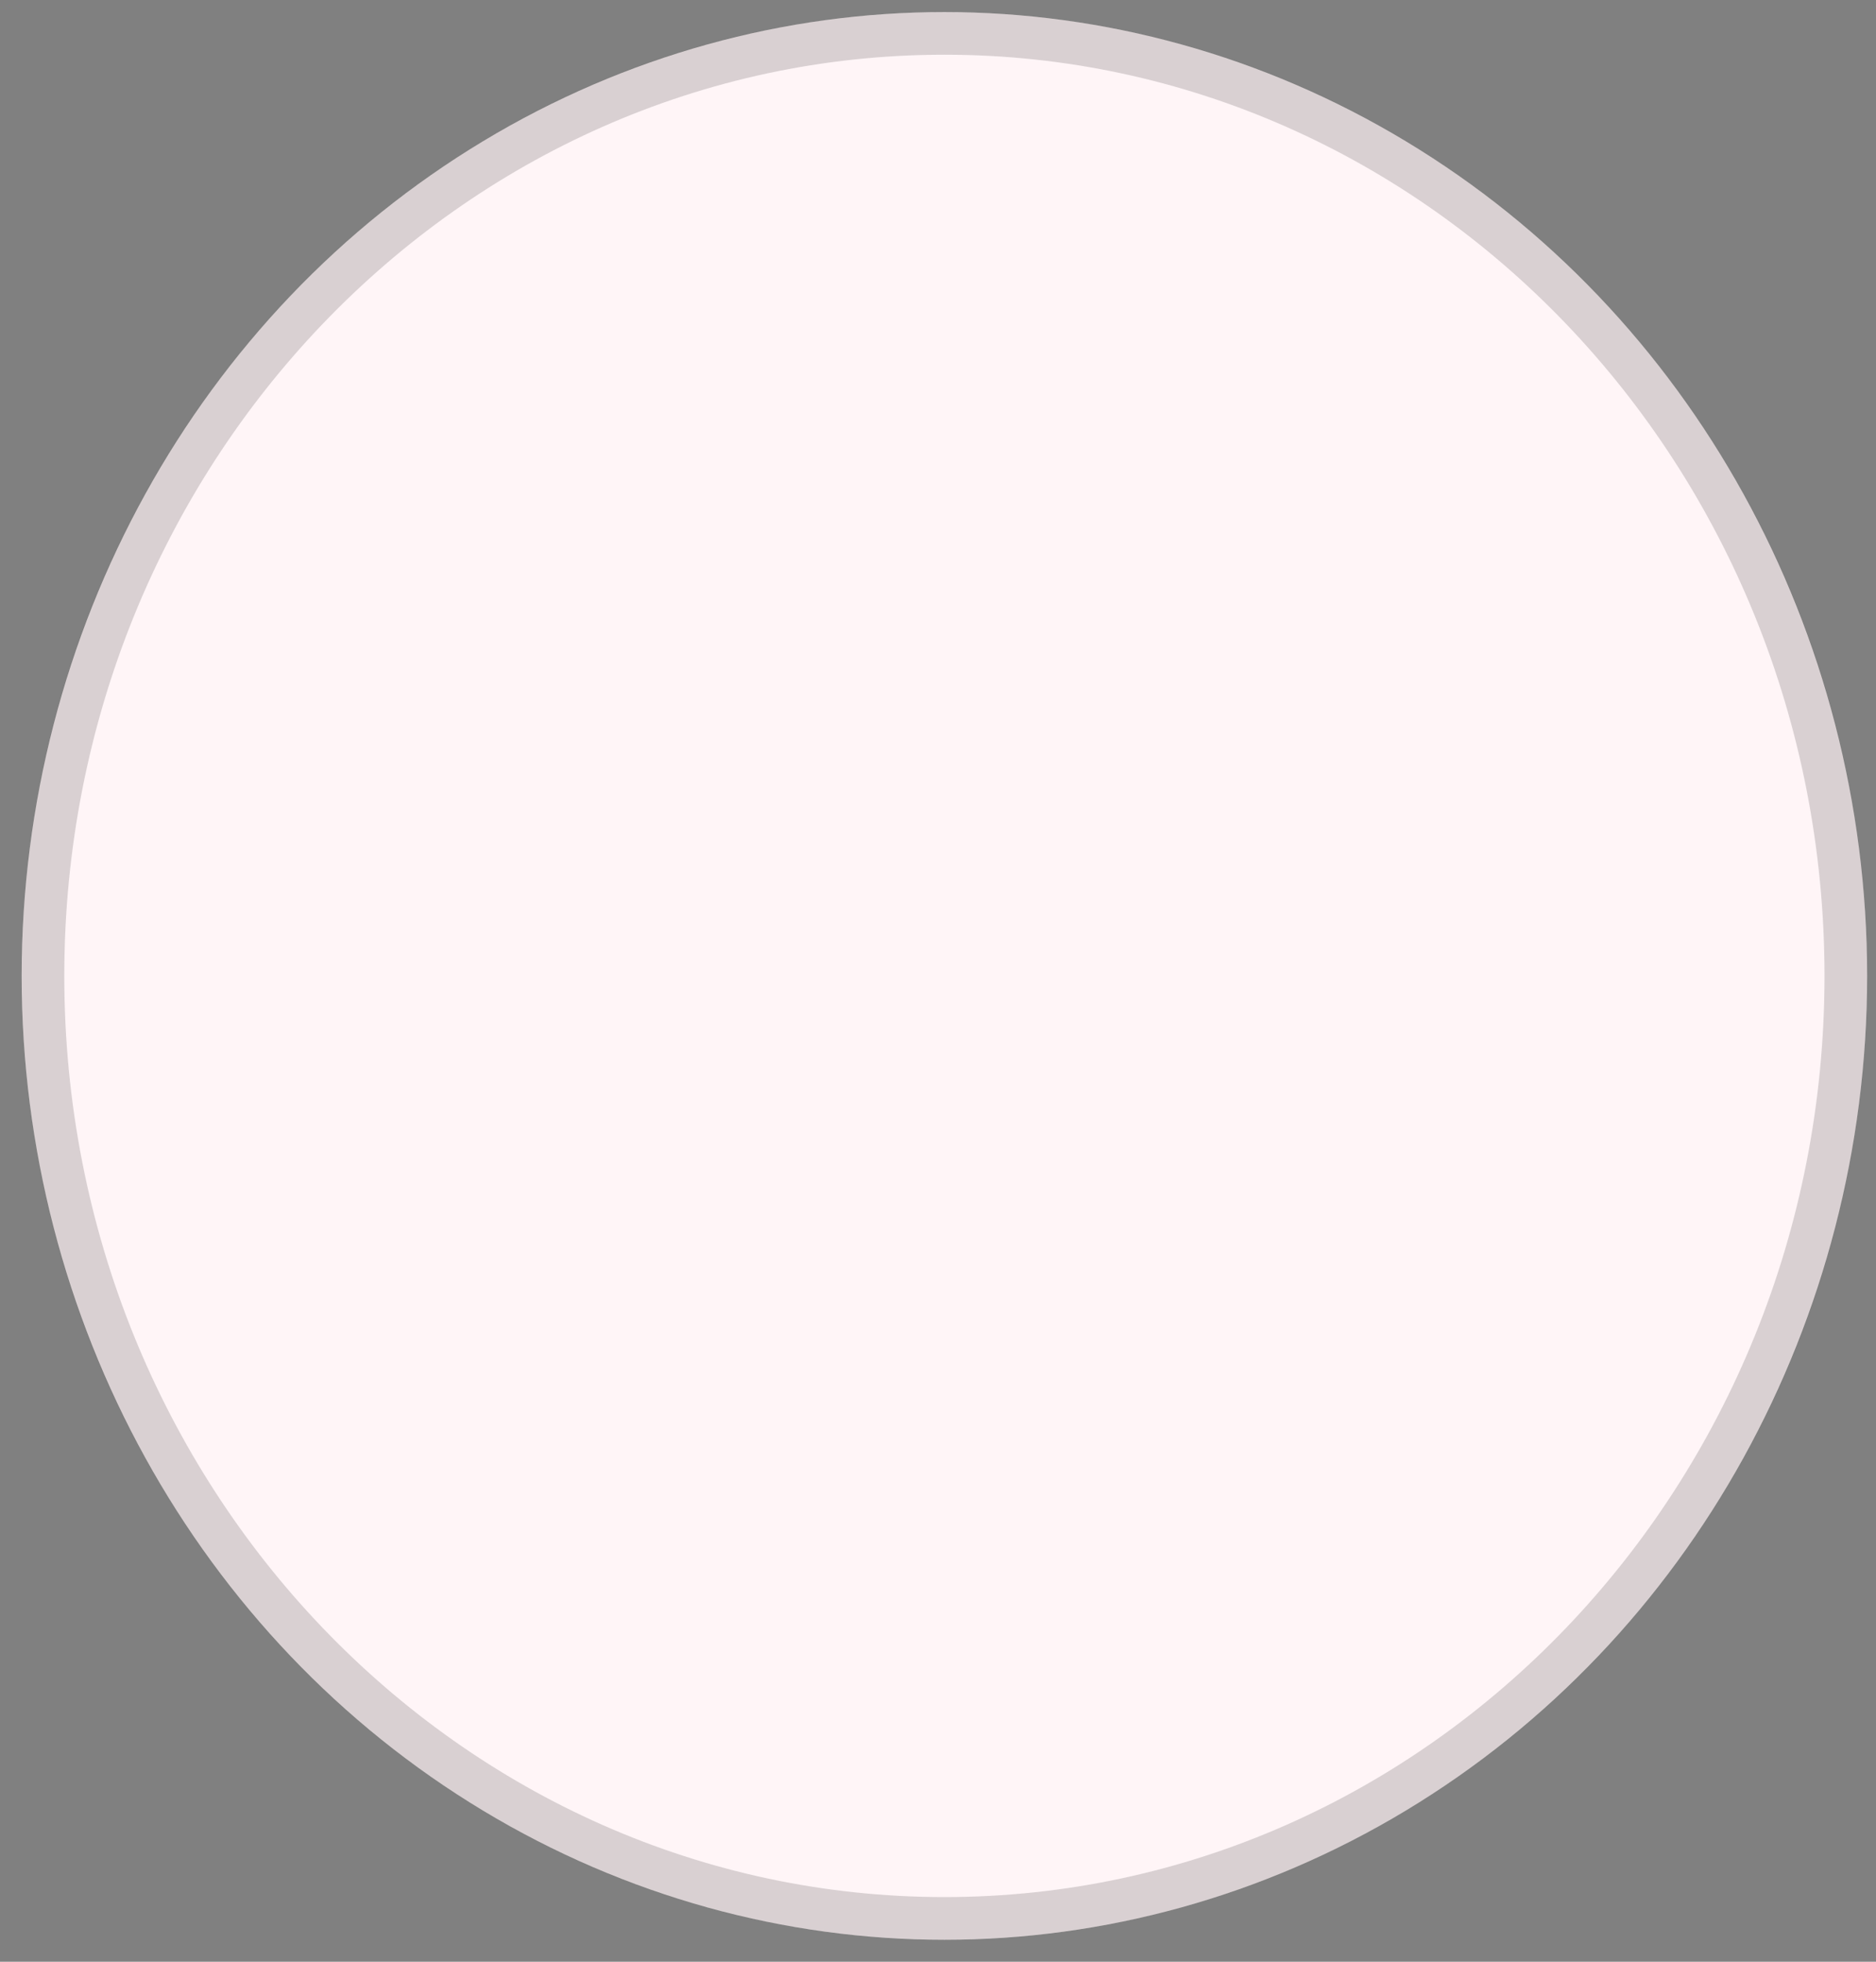 <svg width="44" height="46" viewBox="0 0 44 46" fill="none" xmlns="http://www.w3.org/2000/svg">
<rect x="0" y="0" width="44" height="46" fill="#808080" stroke="none"/>
<ellipse cx="22.15" cy="22.884" rx="21.642" ry="22.601" fill="#FFF5F7"/>
<path d="M43.292 22.884C43.292 35.11 33.806 44.984 22.15 44.984C10.494 44.984 1.008 35.11 1.008 22.884C1.008 10.657 10.494 0.783 22.15 0.783C33.806 0.783 43.292 10.657 43.292 22.884Z" stroke="black" stroke-opacity="0.15"/>
</svg>
